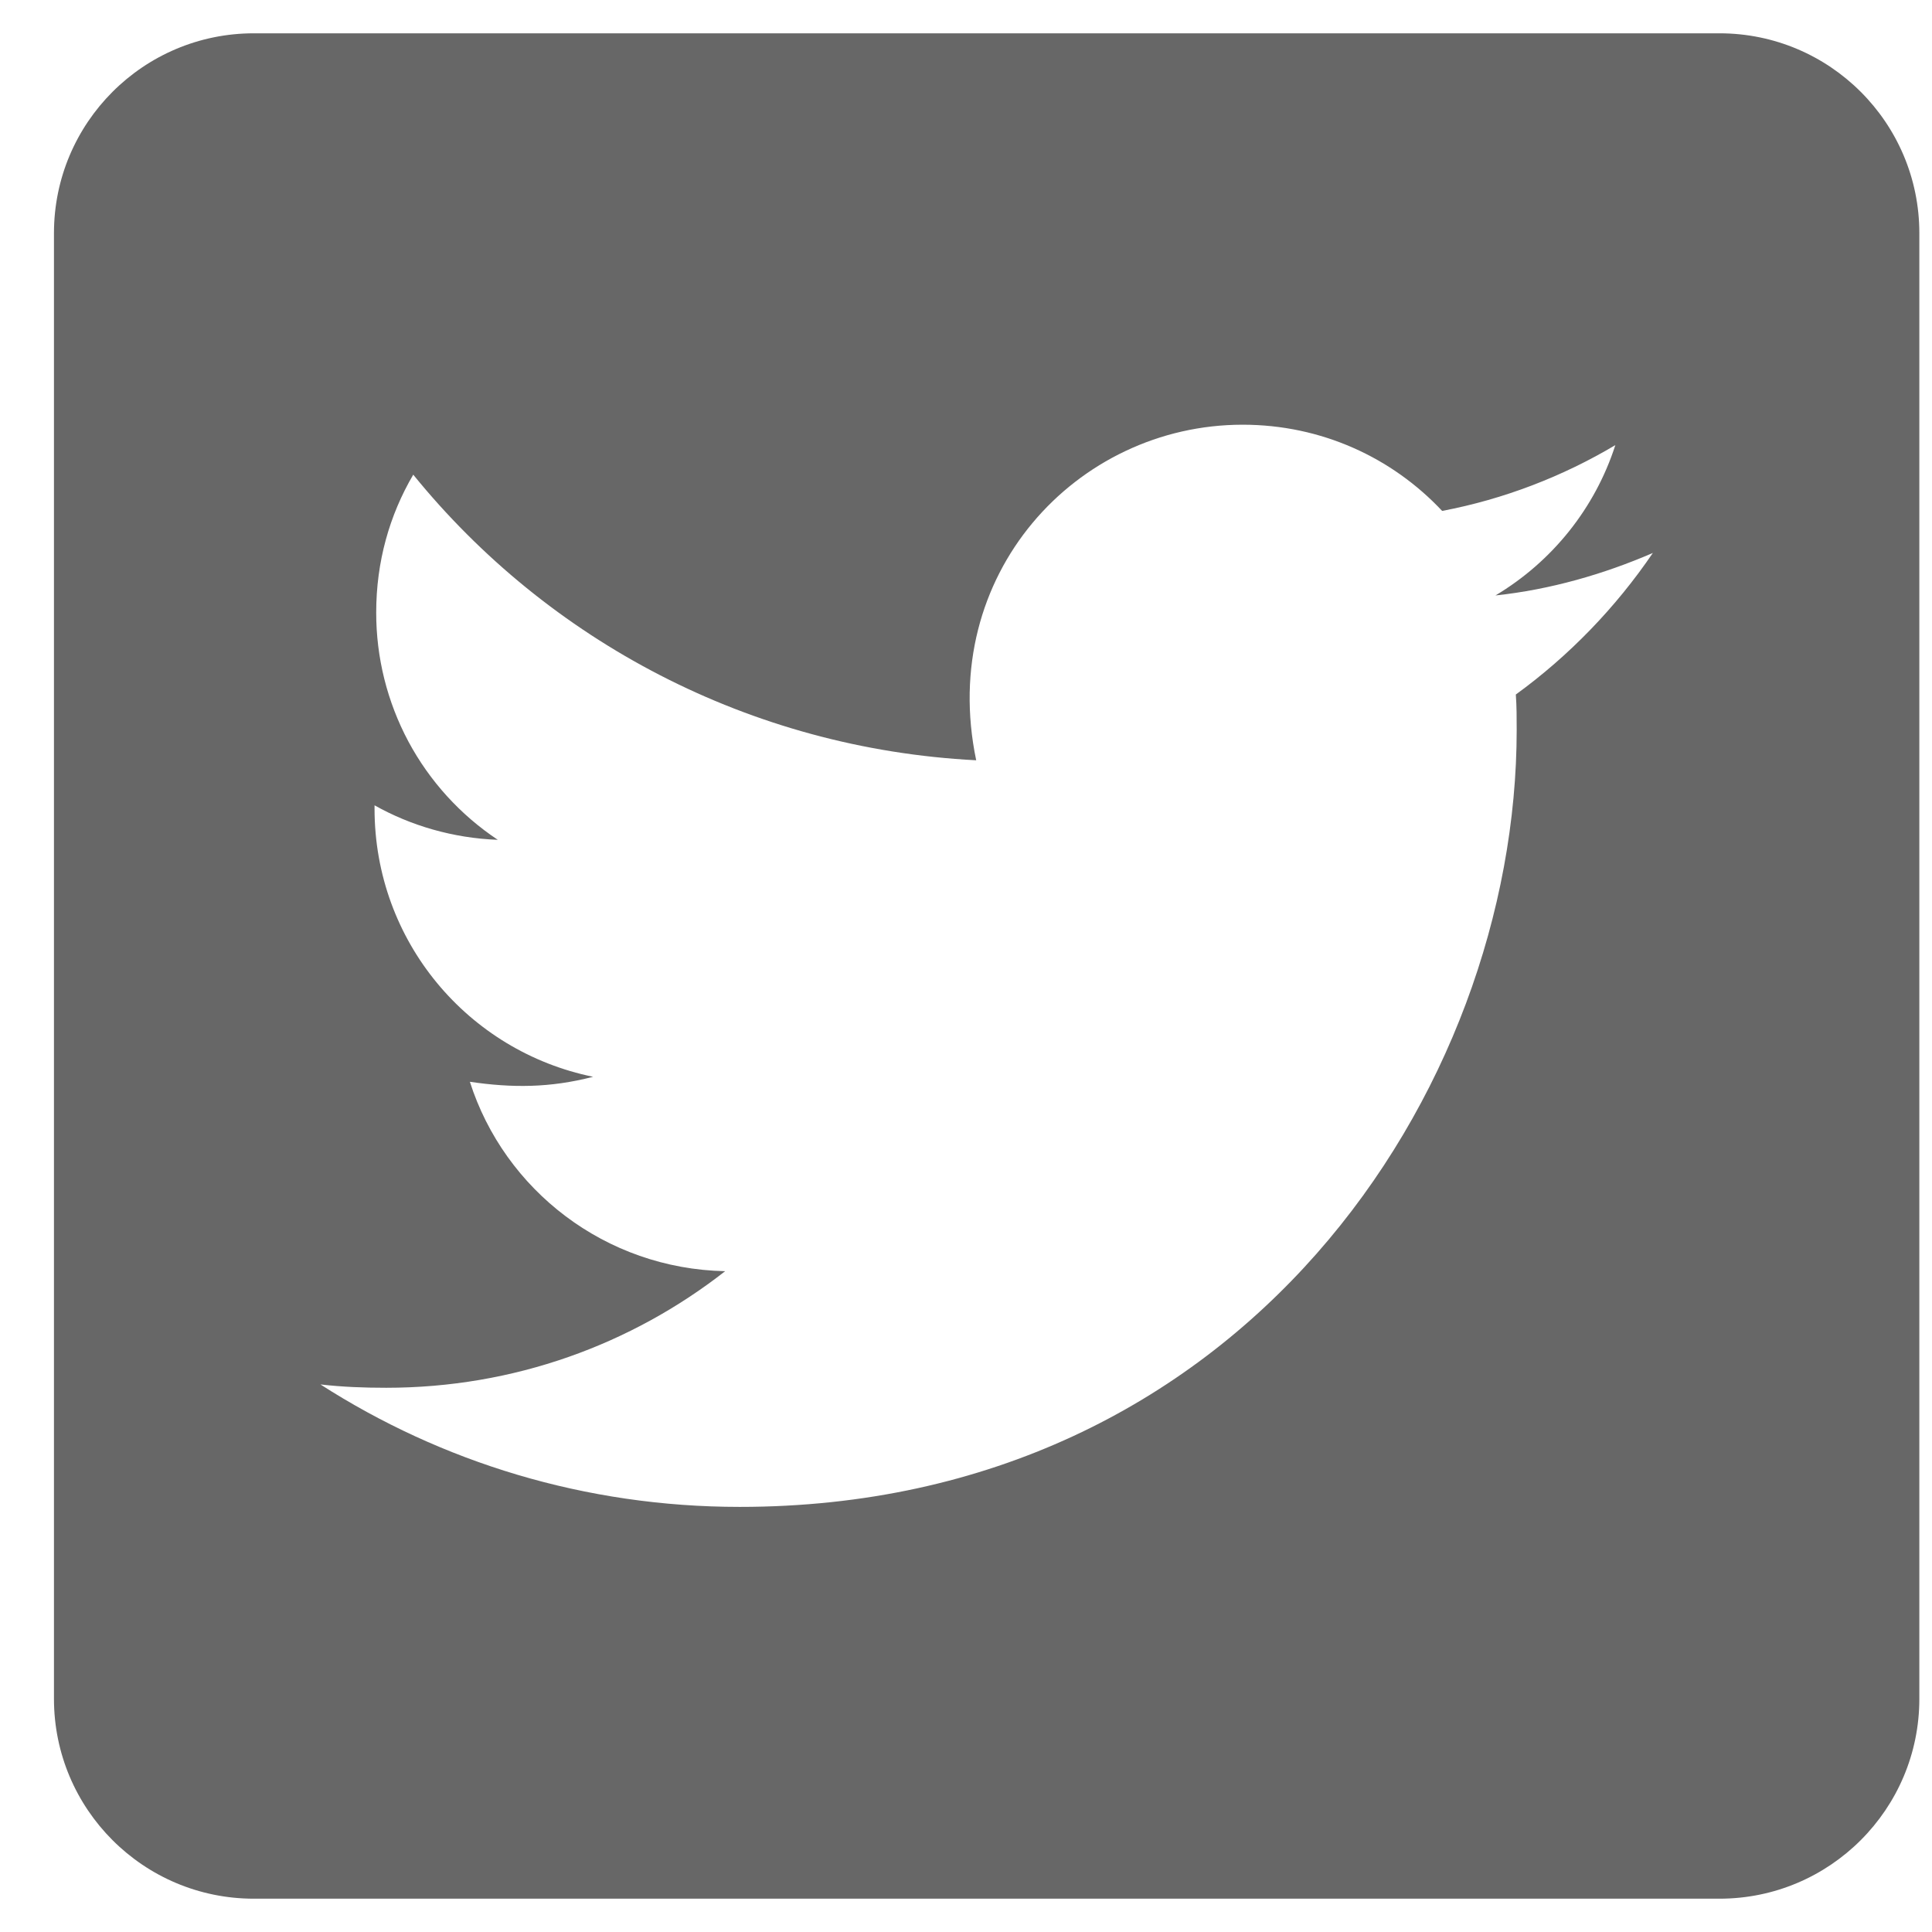 <svg width="29" height="29" viewBox="0 0 29 29" fill="none" xmlns="http://www.w3.org/2000/svg">
<g clip-path="url(#clip0_5529_78)">
<path d="M25.81 0.5H3.81C2.153 0.5 0.81 1.844 0.81 3.5V25.5C0.81 27.156 2.153 28.5 3.81 28.5H25.81C27.466 28.5 28.81 27.156 28.81 25.5V3.5C28.81 1.844 27.466 0.5 25.81 0.5ZM22.753 10.425C22.766 10.6 22.766 10.781 22.766 10.956C22.766 16.375 18.641 22.619 11.103 22.619C8.778 22.619 6.622 21.944 4.81 20.781C5.141 20.819 5.46 20.831 5.797 20.831C7.716 20.831 9.478 20.181 10.885 19.081C9.085 19.044 7.572 17.863 7.053 16.238C7.685 16.331 8.253 16.331 8.903 16.163C7.028 15.781 5.622 14.131 5.622 12.137V12.088C6.166 12.394 6.803 12.581 7.472 12.606C6.91 12.232 6.449 11.725 6.13 11.13C5.812 10.534 5.646 9.869 5.647 9.194C5.647 8.431 5.847 7.731 6.203 7.125C8.222 9.613 11.253 11.238 14.653 11.412C14.072 8.631 16.153 6.375 18.653 6.375C19.835 6.375 20.897 6.869 21.647 7.669C22.572 7.494 23.46 7.15 24.247 6.681C23.941 7.631 23.297 8.431 22.447 8.938C23.272 8.85 24.072 8.619 24.81 8.3C24.253 9.119 23.553 9.844 22.753 10.425Z" fill="#676767"/>
</g>
<defs>
<clipPath id="clip0_5529_78">
<rect width="28" height="28" fill="white" transform="translate(0.81 0.5)"/>
</clipPath>
</defs>
</svg>
